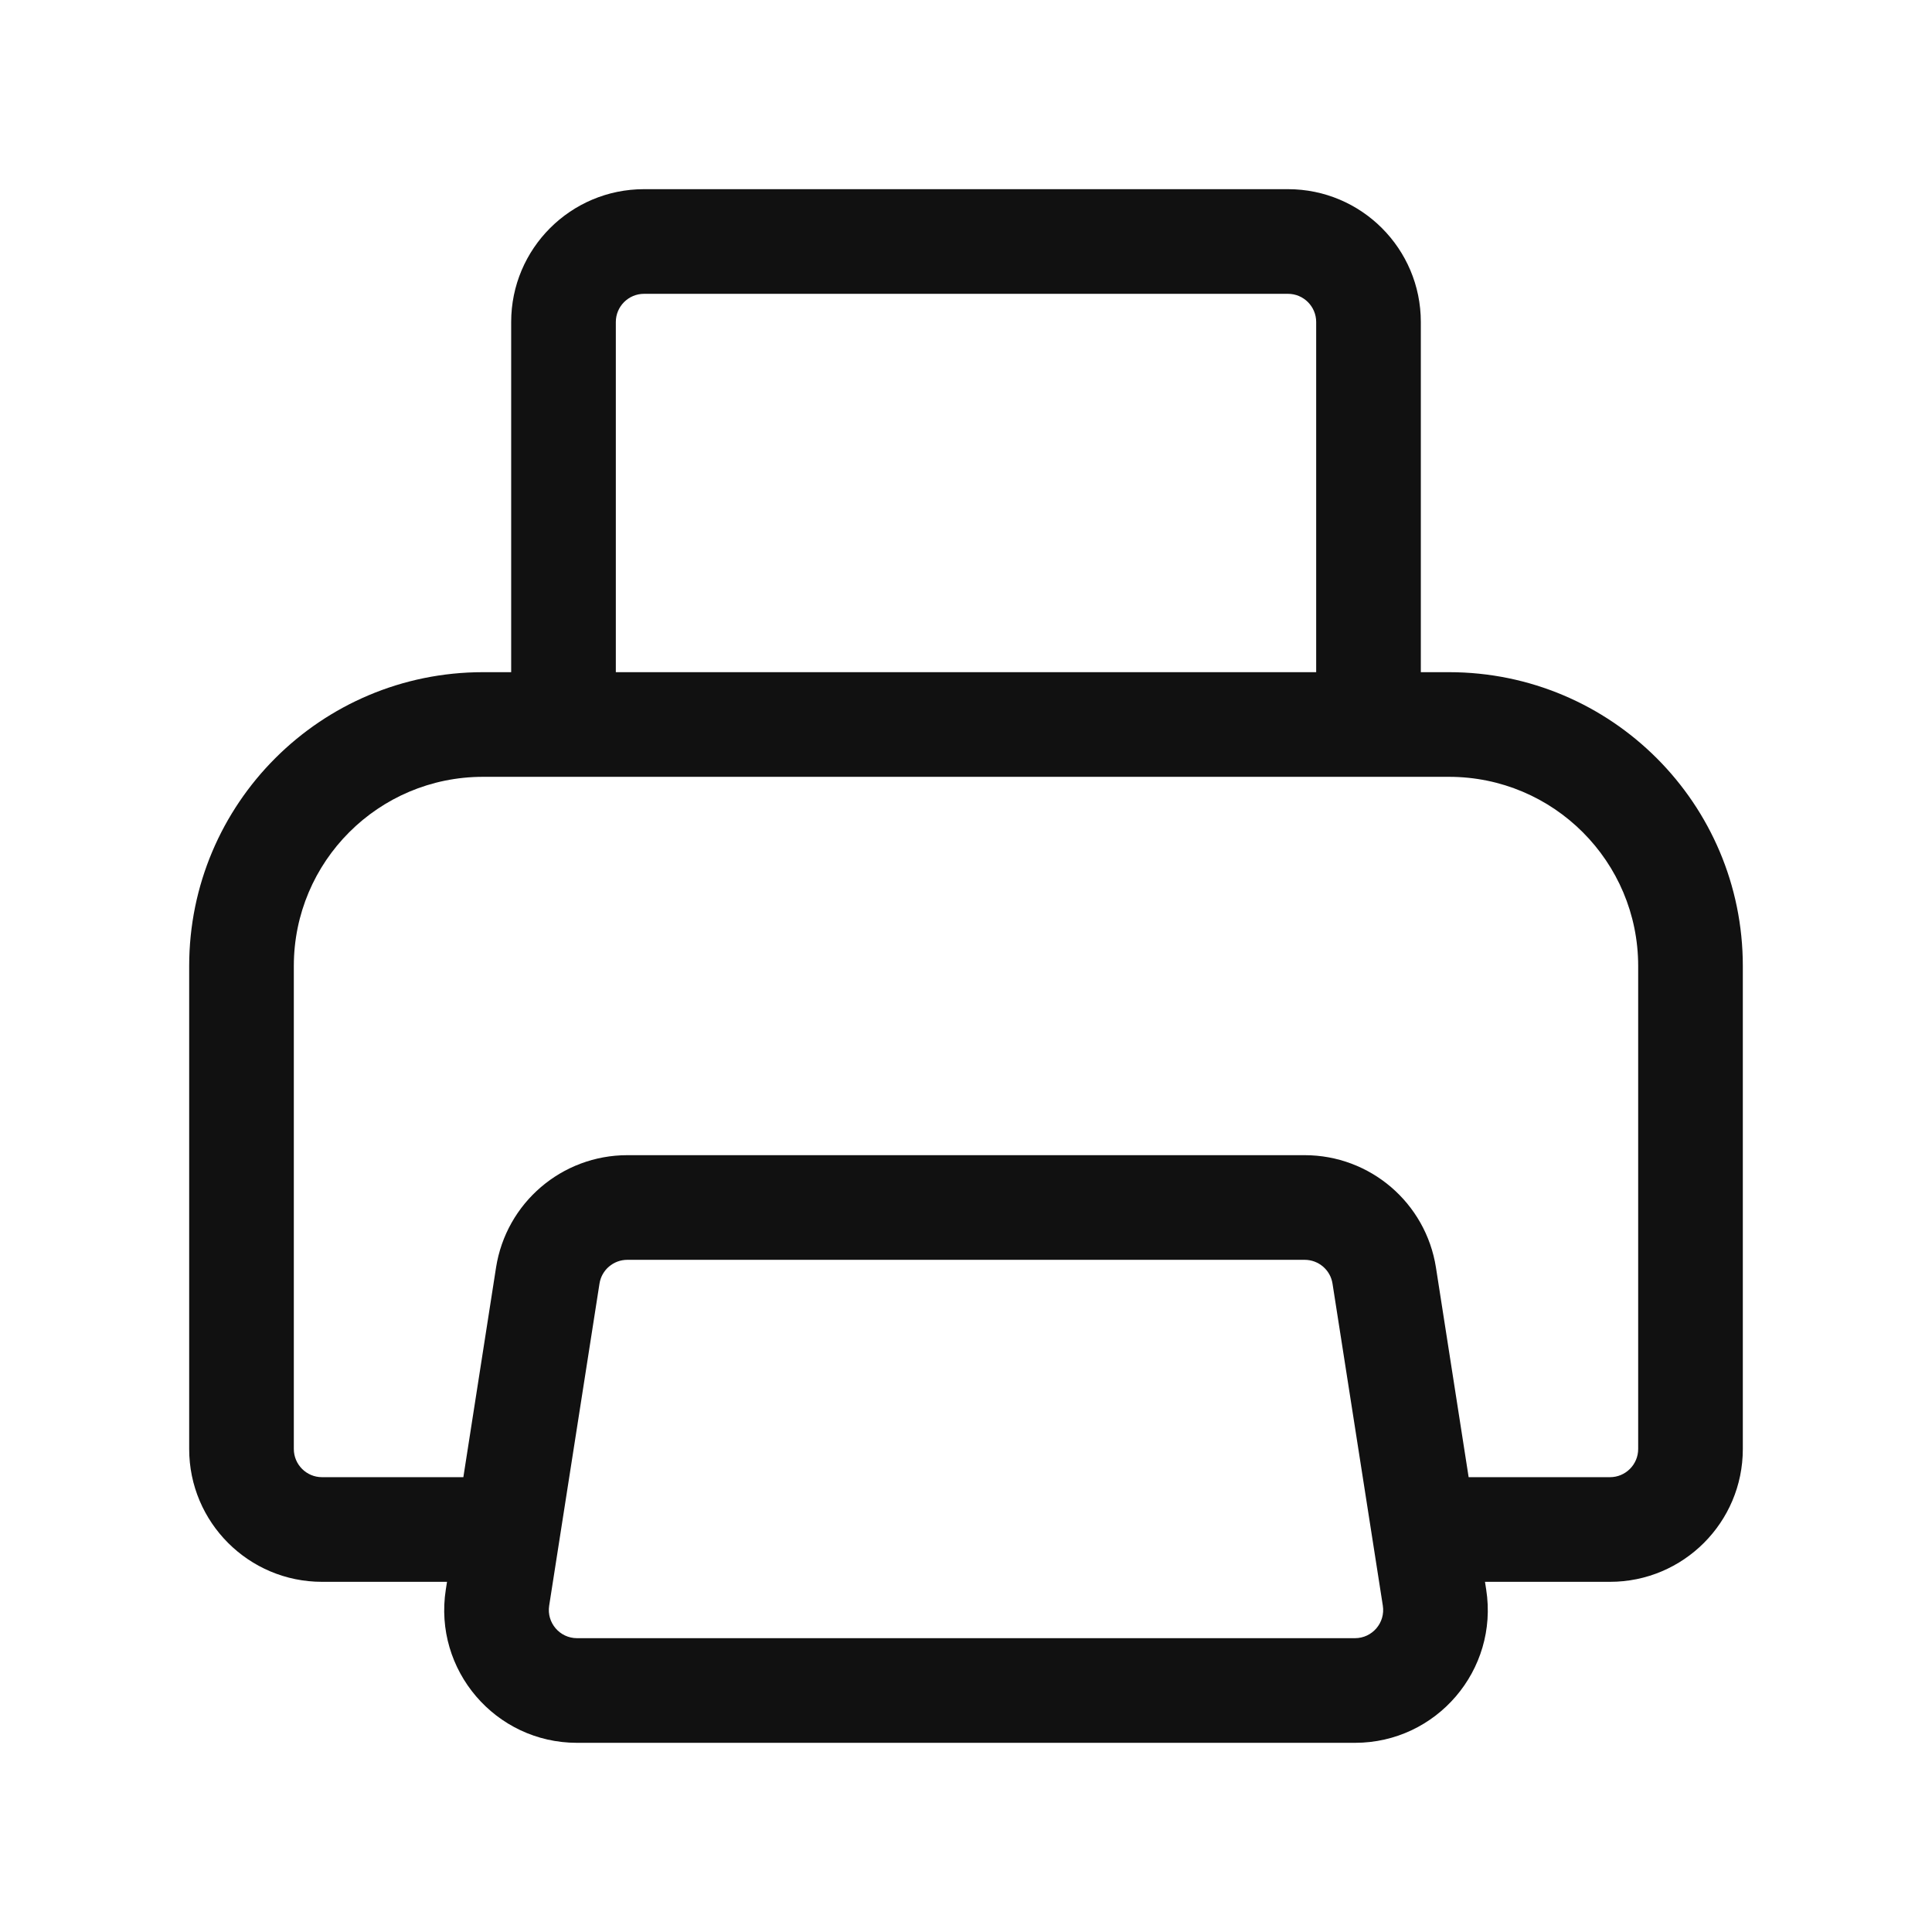 <svg width="24" height="24" viewBox="0 0 24 24" fill="none" xmlns="http://www.w3.org/2000/svg">
<path fill-rule="evenodd" clip-rule="evenodd" d="M7.65 4C7.65 3.807 7.807 3.65 8 3.65H16C16.193 3.65 16.35 3.807 16.35 4V8.35H7.65V4ZM6.35 8.35V4C6.35 3.089 7.089 2.35 8 2.35H16C16.911 2.35 17.65 3.089 17.65 4V8.35H18C20.016 8.35 21.65 9.984 21.65 12V18C21.65 18.911 20.911 19.65 20 19.65H18.447L18.462 19.746C18.618 20.746 17.845 21.65 16.832 21.65H7.168C6.155 21.65 5.382 20.746 5.538 19.746L5.553 19.65H4C3.089 19.65 2.35 18.911 2.35 18V12C2.35 9.984 3.984 8.35 6 8.35H6.35ZM5.756 18.35L6.162 15.746C6.288 14.942 6.98 14.35 7.793 14.35H16.207C17.02 14.35 17.712 14.942 17.838 15.746L18.244 18.35H20C20.193 18.35 20.35 18.193 20.35 18V12C20.35 10.702 19.298 9.65 18 9.65H17H7H6C4.702 9.65 3.65 10.702 3.65 12V18C3.65 18.193 3.807 18.35 4 18.35H5.756ZM7.793 15.65C7.62 15.65 7.473 15.776 7.447 15.946L6.822 19.946C6.789 20.158 6.953 20.35 7.168 20.35H16.832C17.047 20.35 17.211 20.158 17.178 19.946L16.553 15.946C16.527 15.776 16.38 15.65 16.207 15.65H7.793Z" fill="#111111"/>
</svg>

